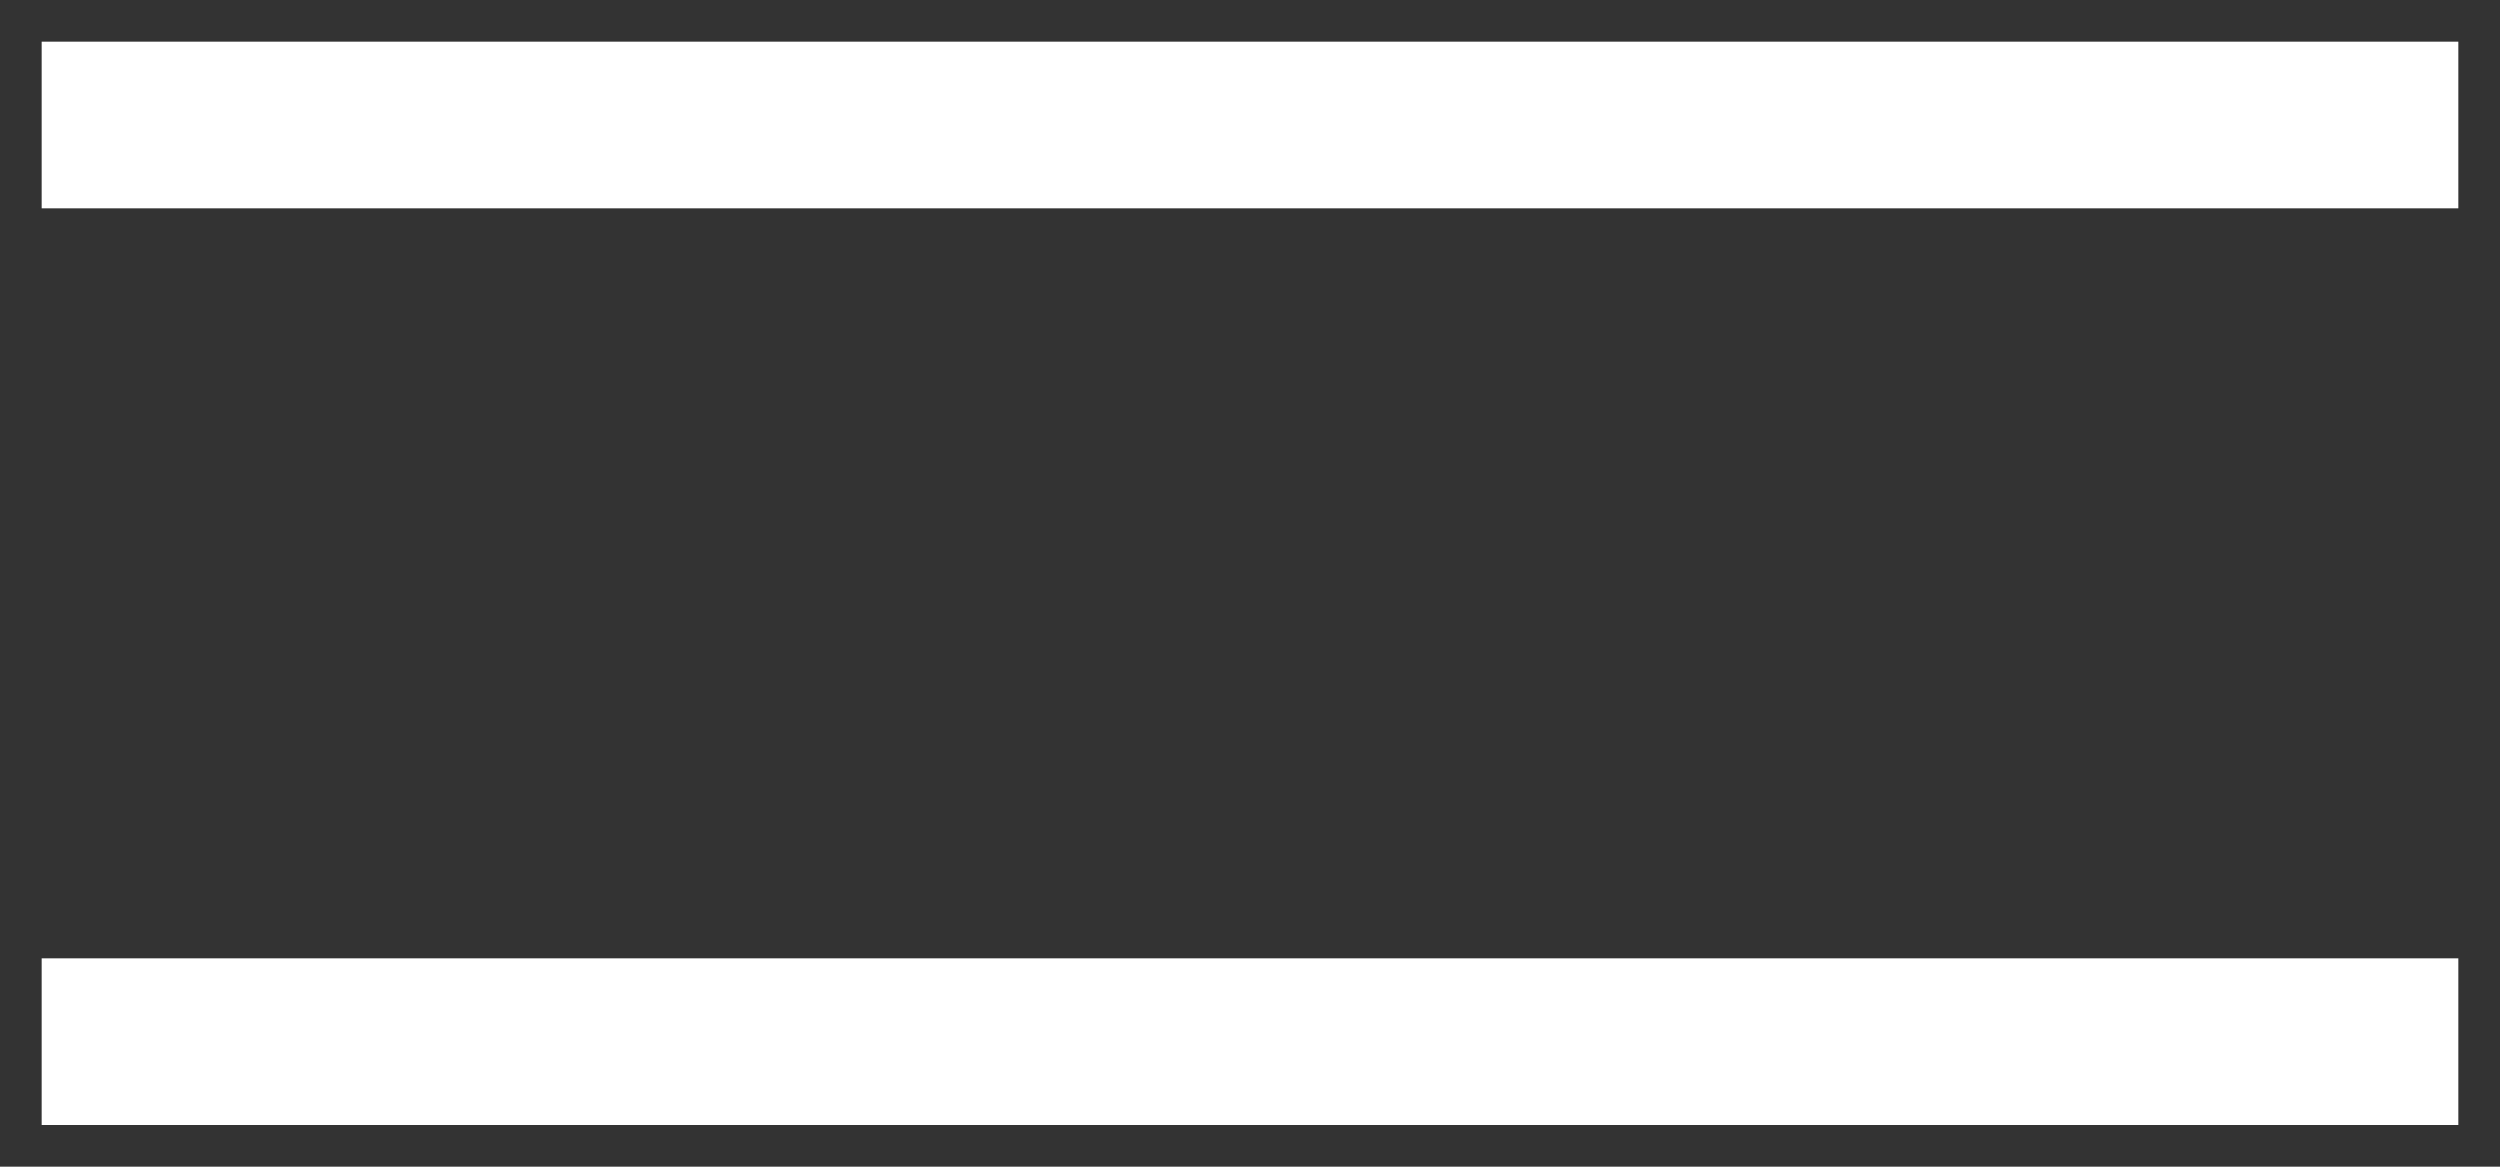 <svg width="30" height="14" viewBox="0 0 30 14" fill="none" xmlns="http://www.w3.org/2000/svg">
<rect x="0" y="0" width="30" height="14" fill="#333333" stroke="none"/>
<rect x="0.75" y="0.75" width="28.5" height="1.5" fill="white" stroke="white" stroke-width="0.5"/>
<rect x="0.75" y="11.75" width="28.5" height="1.5" fill="white" stroke="white" stroke-width="0.5"/>
</svg>
